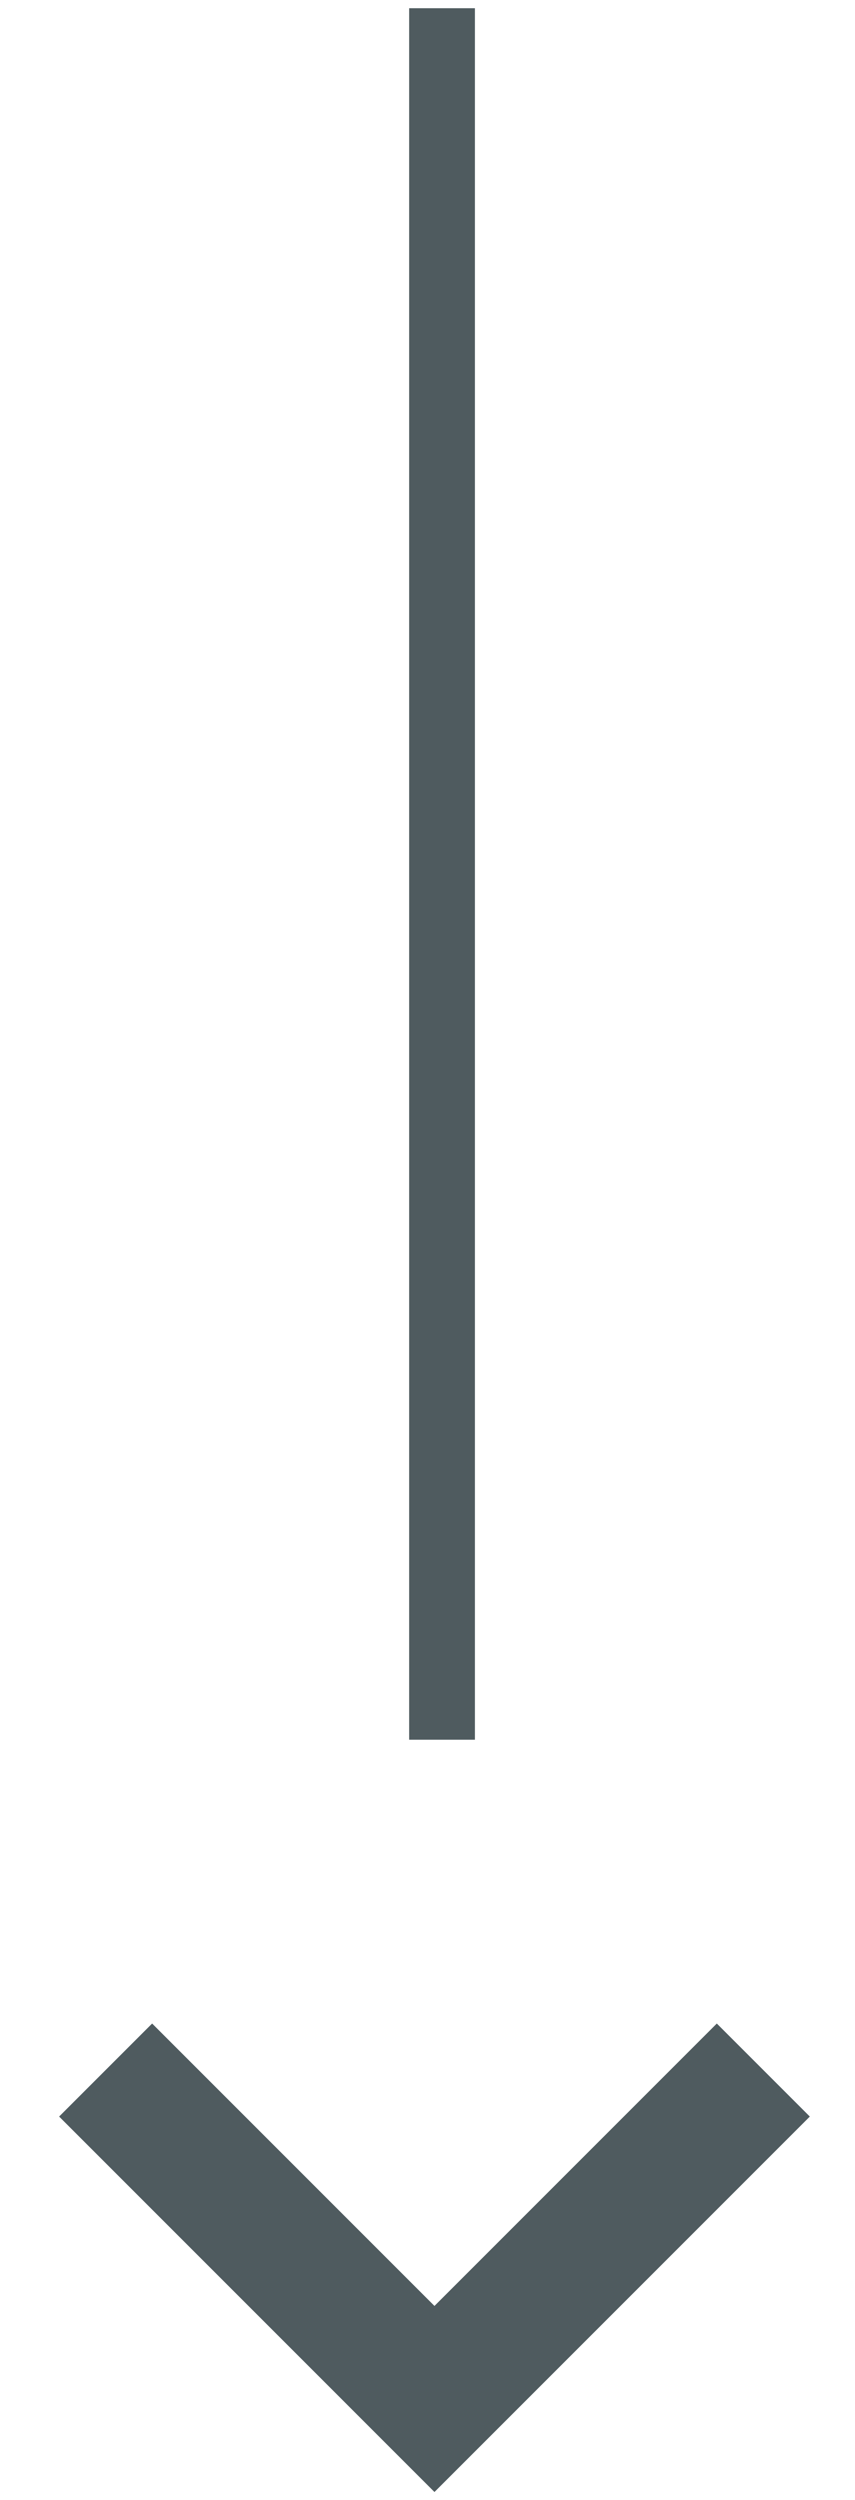 <svg width="13" height="38" viewBox="0 0 13 38" fill="none" xmlns="http://www.w3.org/2000/svg">
    <path d="M1.606 31.466L6.606 36.466L11.606 31.466" stroke="#4F5B5F" stroke-width="2"/>
    <line x1="6.721" y1="26.445" x2="6.721" y2="0.125" stroke="#4F5B5F"/>
</svg>
